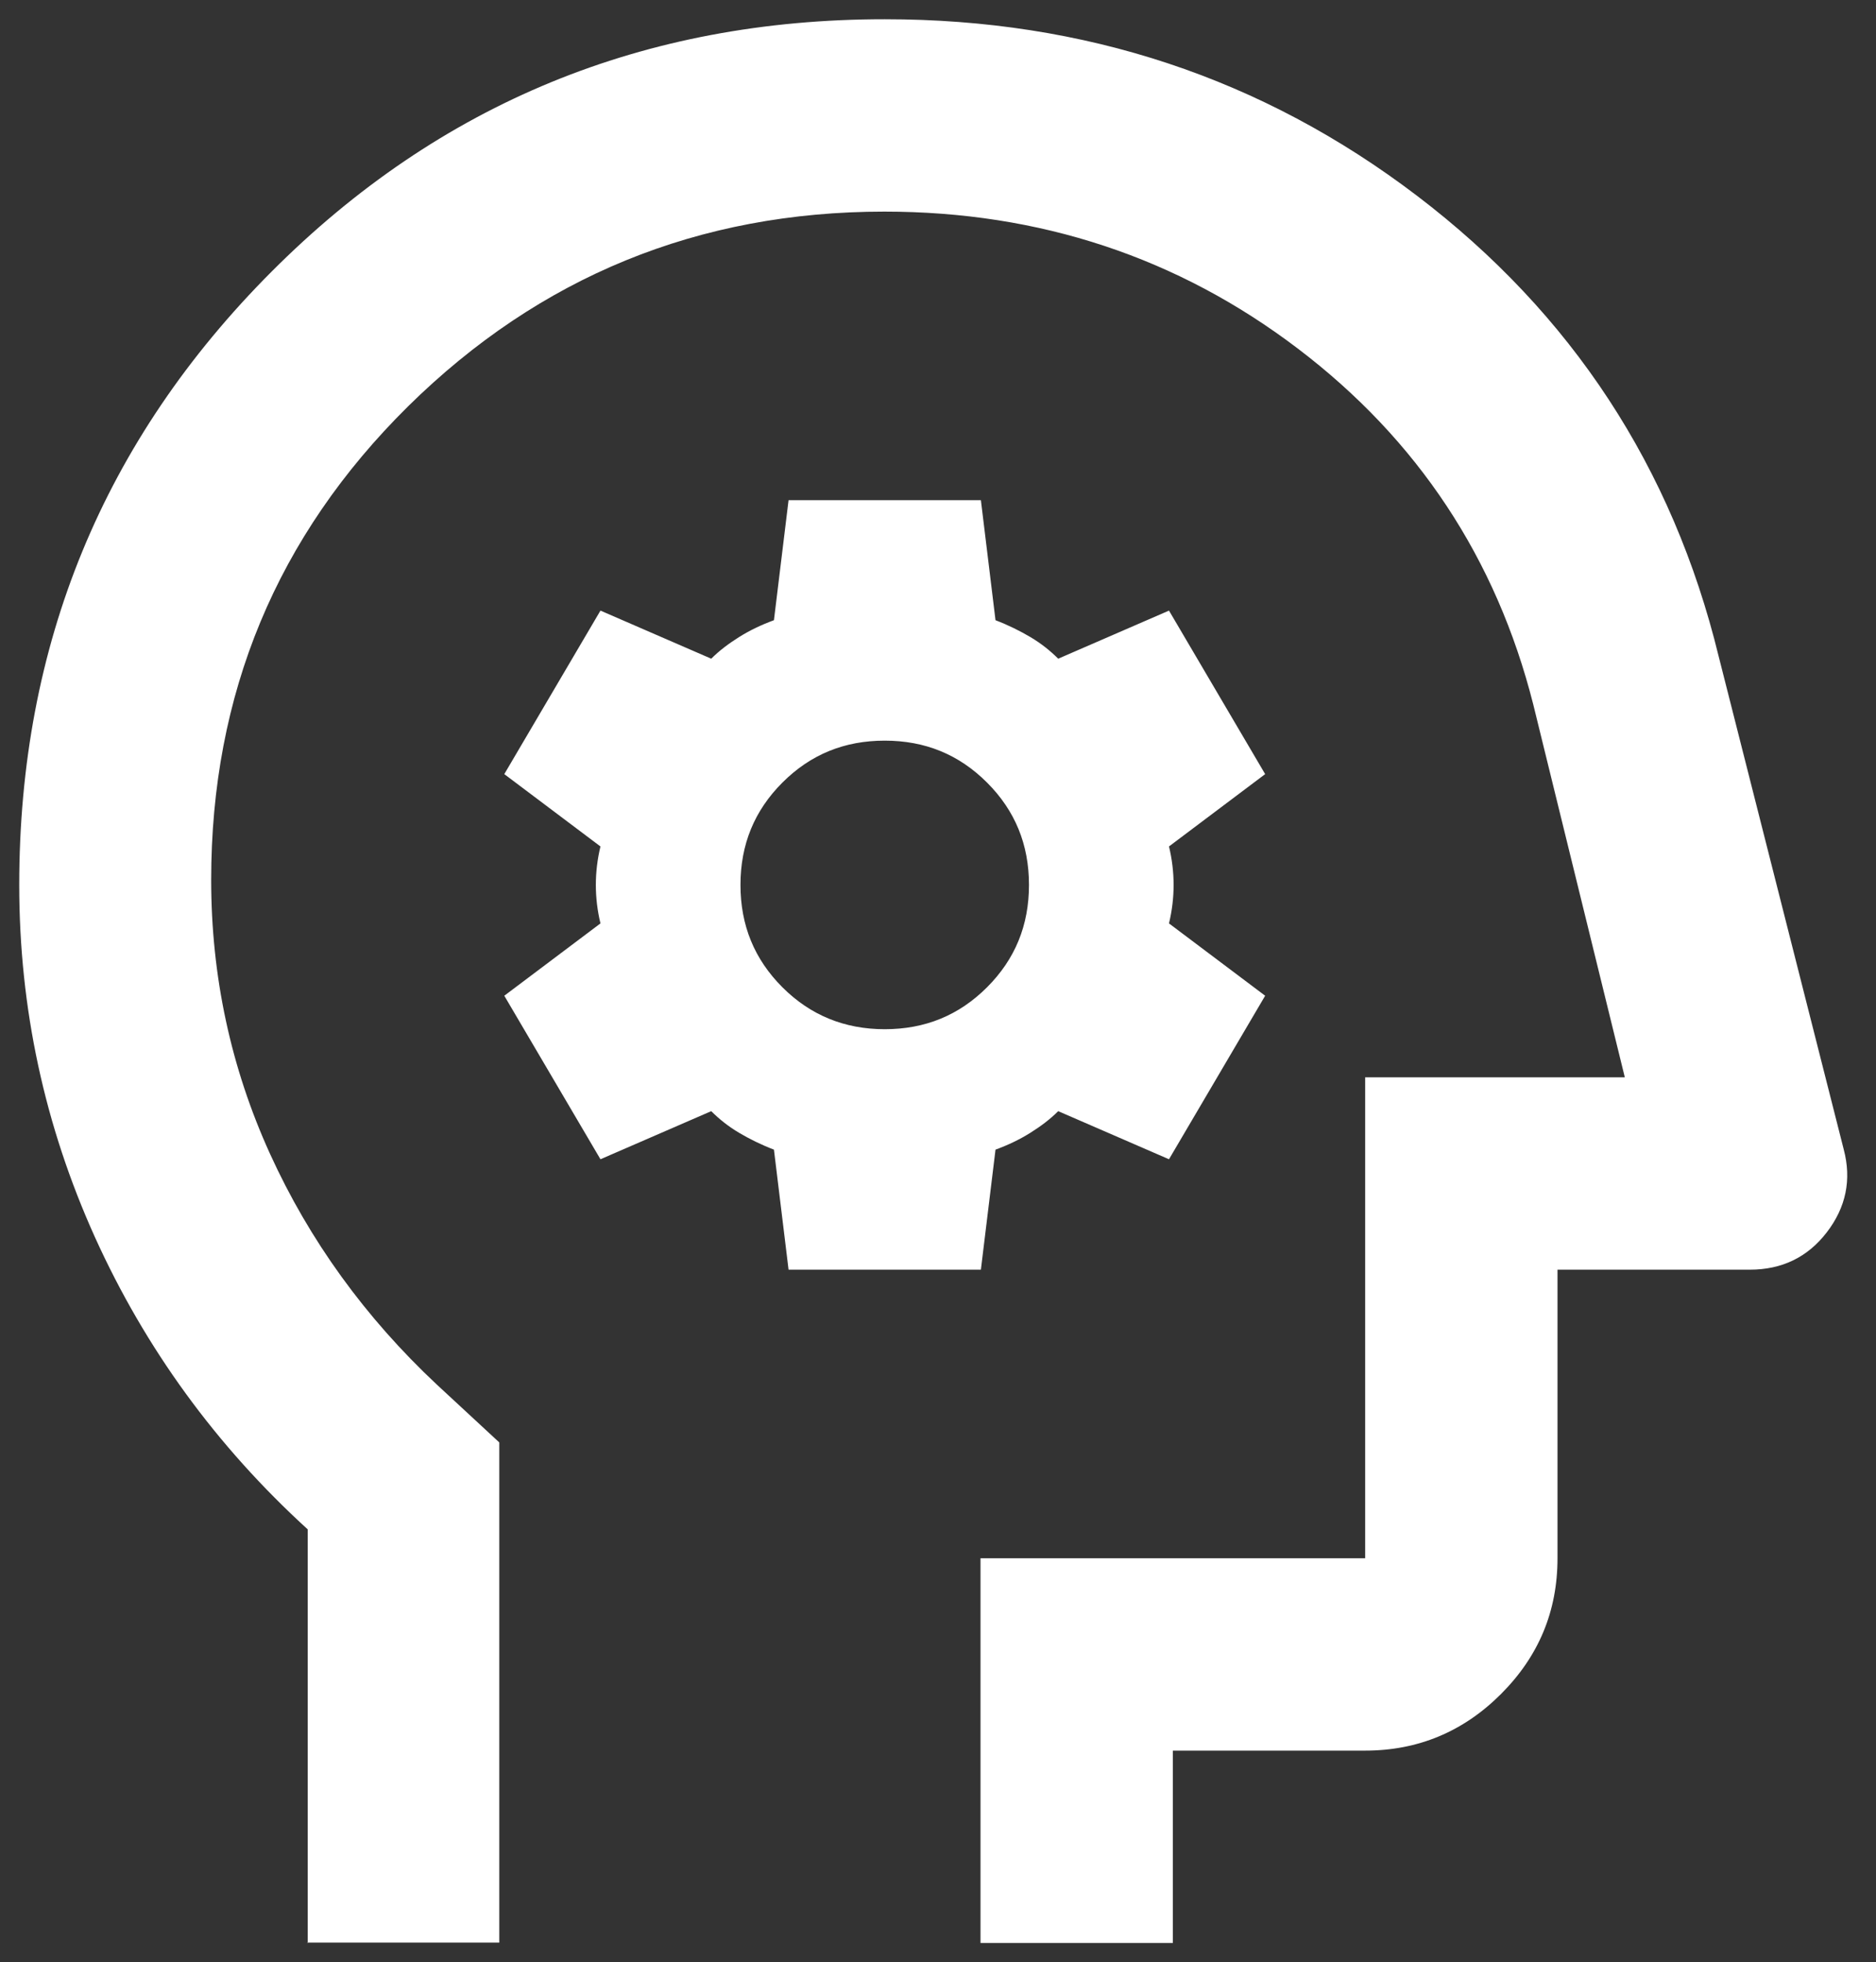 <?xml version="1.0" encoding="UTF-8"?>
<svg id="Layer_1" xmlns="http://www.w3.org/2000/svg" version="1.1" viewBox="0 0 48.77 51">
  <rect x="0" y="0" width="48.77" height="51" fill="#333333" stroke="none"/>
  <!-- Generator: Adobe Illustrator 29.6.0, SVG Export Plug-In . SVG Version: 2.1.1 Build 207)  -->
  <defs>
    <style>
      .st0 {
        fill: #fff;
      }
    </style>
  </defs>
  <path class="st0" d="M8,50.5v-10.75c-2.38-2.17-4.22-4.7-5.53-7.59-1.31-2.9-1.97-5.95-1.97-9.16,0-6.25,2.19-11.56,6.56-15.94S16.75.5,23,.5c5.21,0,9.82,1.53,13.84,4.59,4.02,3.06,6.64,7.05,7.84,11.97l3.25,12.81c.21.79.06,1.51-.44,2.16s-1.17.97-2,.97h-5v7.5c0,1.38-.49,2.55-1.47,3.53s-2.16,1.47-3.53,1.47h-5v5h-5v-10h10v-12.5h6.75l-2.38-9.69c-.96-3.79-3-6.88-6.12-9.25s-6.71-3.56-10.75-3.56c-4.83,0-8.96,1.69-12.38,5.06-3.42,3.38-5.12,7.48-5.12,12.31,0,2.5.51,4.88,1.53,7.12s2.47,4.25,4.34,6l1.62,1.5v13h-5ZM20.5,33h5l.38-3.12c.33-.12.64-.27.91-.44s.51-.35.72-.56l2.88,1.25,2.5-4.25-2.5-1.88c.08-.33.12-.67.12-1s-.04-.67-.12-1l2.5-1.88-2.5-4.25-2.88,1.25c-.21-.21-.45-.4-.72-.56s-.57-.31-.91-.44l-.38-3.12h-5l-.38,3.12c-.33.12-.64.27-.91.44s-.51.35-.72.56l-2.88-1.25-2.5,4.25,2.5,1.88c-.08.33-.12.67-.12,1s.04.67.12,1l-2.5,1.88,2.5,4.25,2.88-1.25c.21.21.45.4.72.56s.57.31.91.44l.38,3.12ZM23,26.75c-1.04,0-1.93-.36-2.66-1.09s-1.09-1.61-1.09-2.66.36-1.93,1.09-2.66,1.61-1.09,2.66-1.09,1.93.36,2.66,1.09c.73.73,1.09,1.61,1.09,2.66s-.36,1.93-1.09,2.66c-.73.73-1.61,1.09-2.66,1.09Z"/>
</svg>